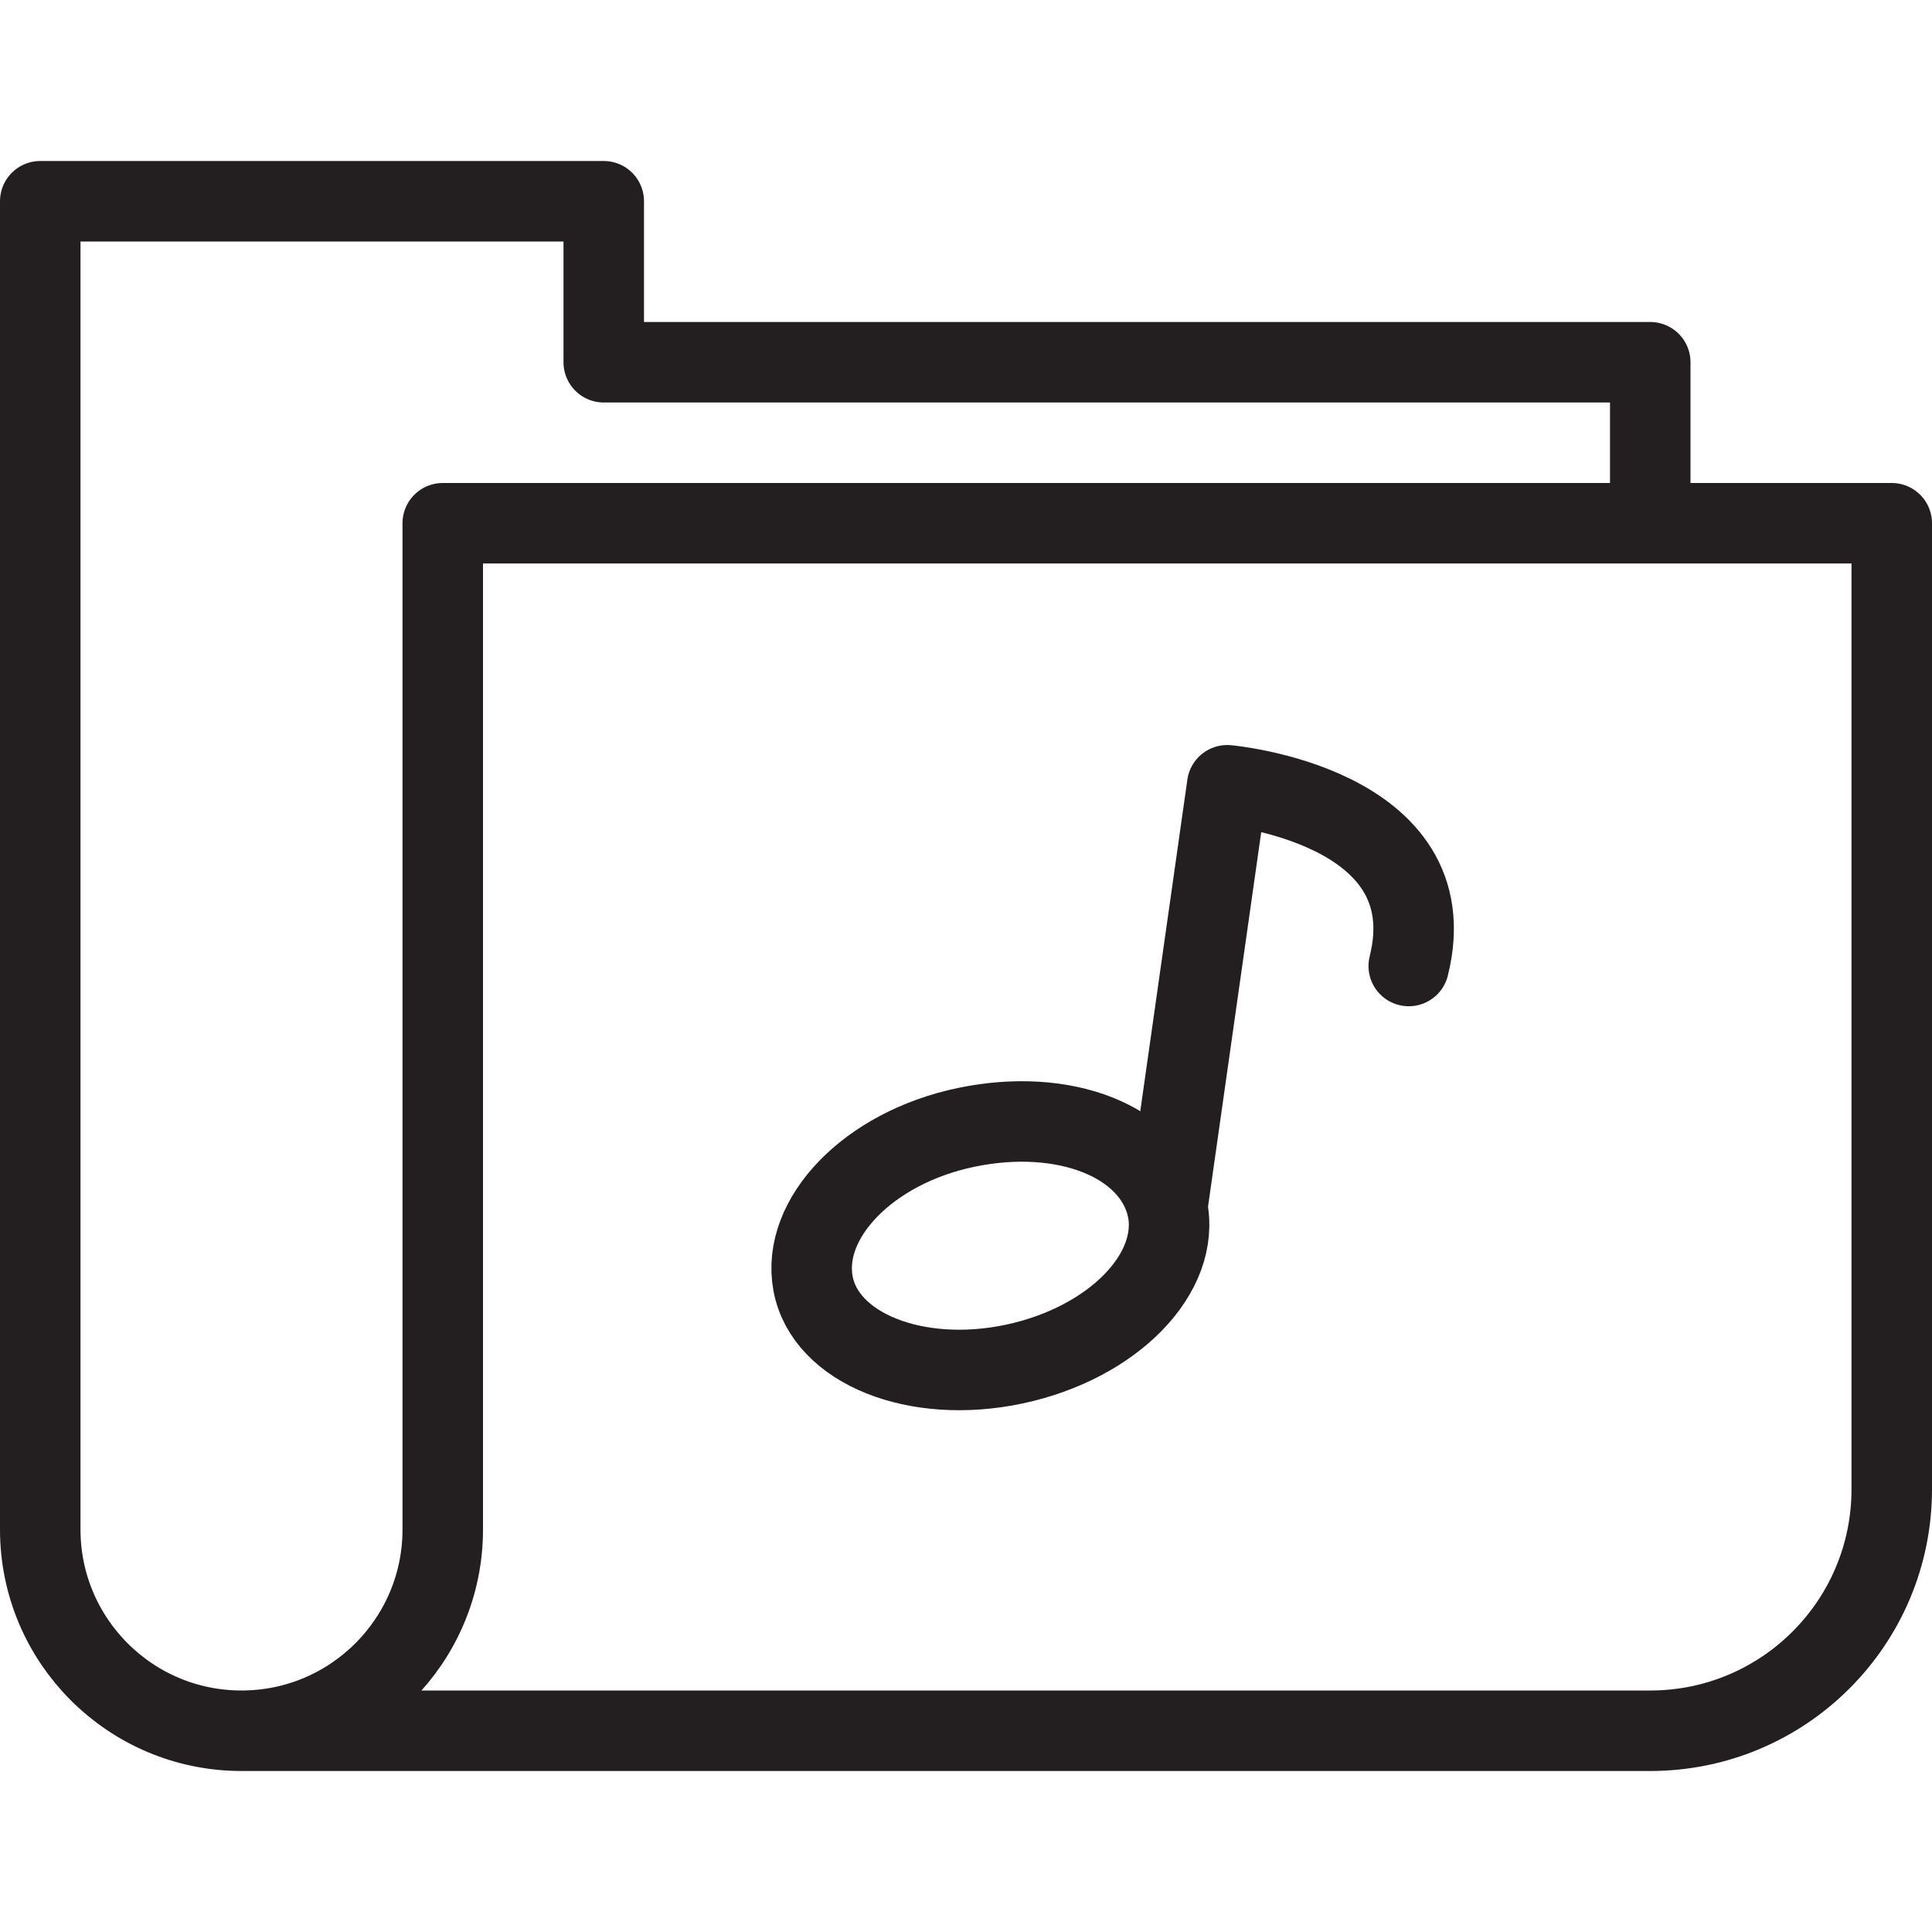 <svg version="1.1" viewBox="0 0 48 48" xmlns="http://www.w3.org/2000/svg" xmlns:xlink="http://www.w3.org/1999/xlink" overflow="hidden"><defs></defs><g id="icons"><path d=" M 6 43 L 41 43 C 44.314 43 47 40.314 47 37 L 47 13 L 11 13 L 11 38 C 11 40.761 8.761 43 6 43 C 3.239 43 1 40.761 1 38 L 1 5 L 15 5 L 15 9 L 41 9 L 41 13" stroke="#231F20" stroke-width="2" stroke-linecap="round" stroke-linejoin="round" fill="none"/><path d=" M 29 30 C 29.35 31.63 27.65 33.37 25.2 33.89 C 22.75 34.41 20.5 33.5 20.2 31.89 C 19.9 30.28 21.56 28.52 24 28.01 C 26.44 27.5 28.61 28.35 29 30 Z" stroke="#231F20" stroke-width="2" stroke-linecap="round" stroke-linejoin="round" fill="none"/><path d=" M 29 30 L 30.49 19.51 C 30.49 19.51 36 20 35 24" stroke="#231F20" stroke-width="2" stroke-linecap="round" stroke-linejoin="round" fill="none"/></g></svg>